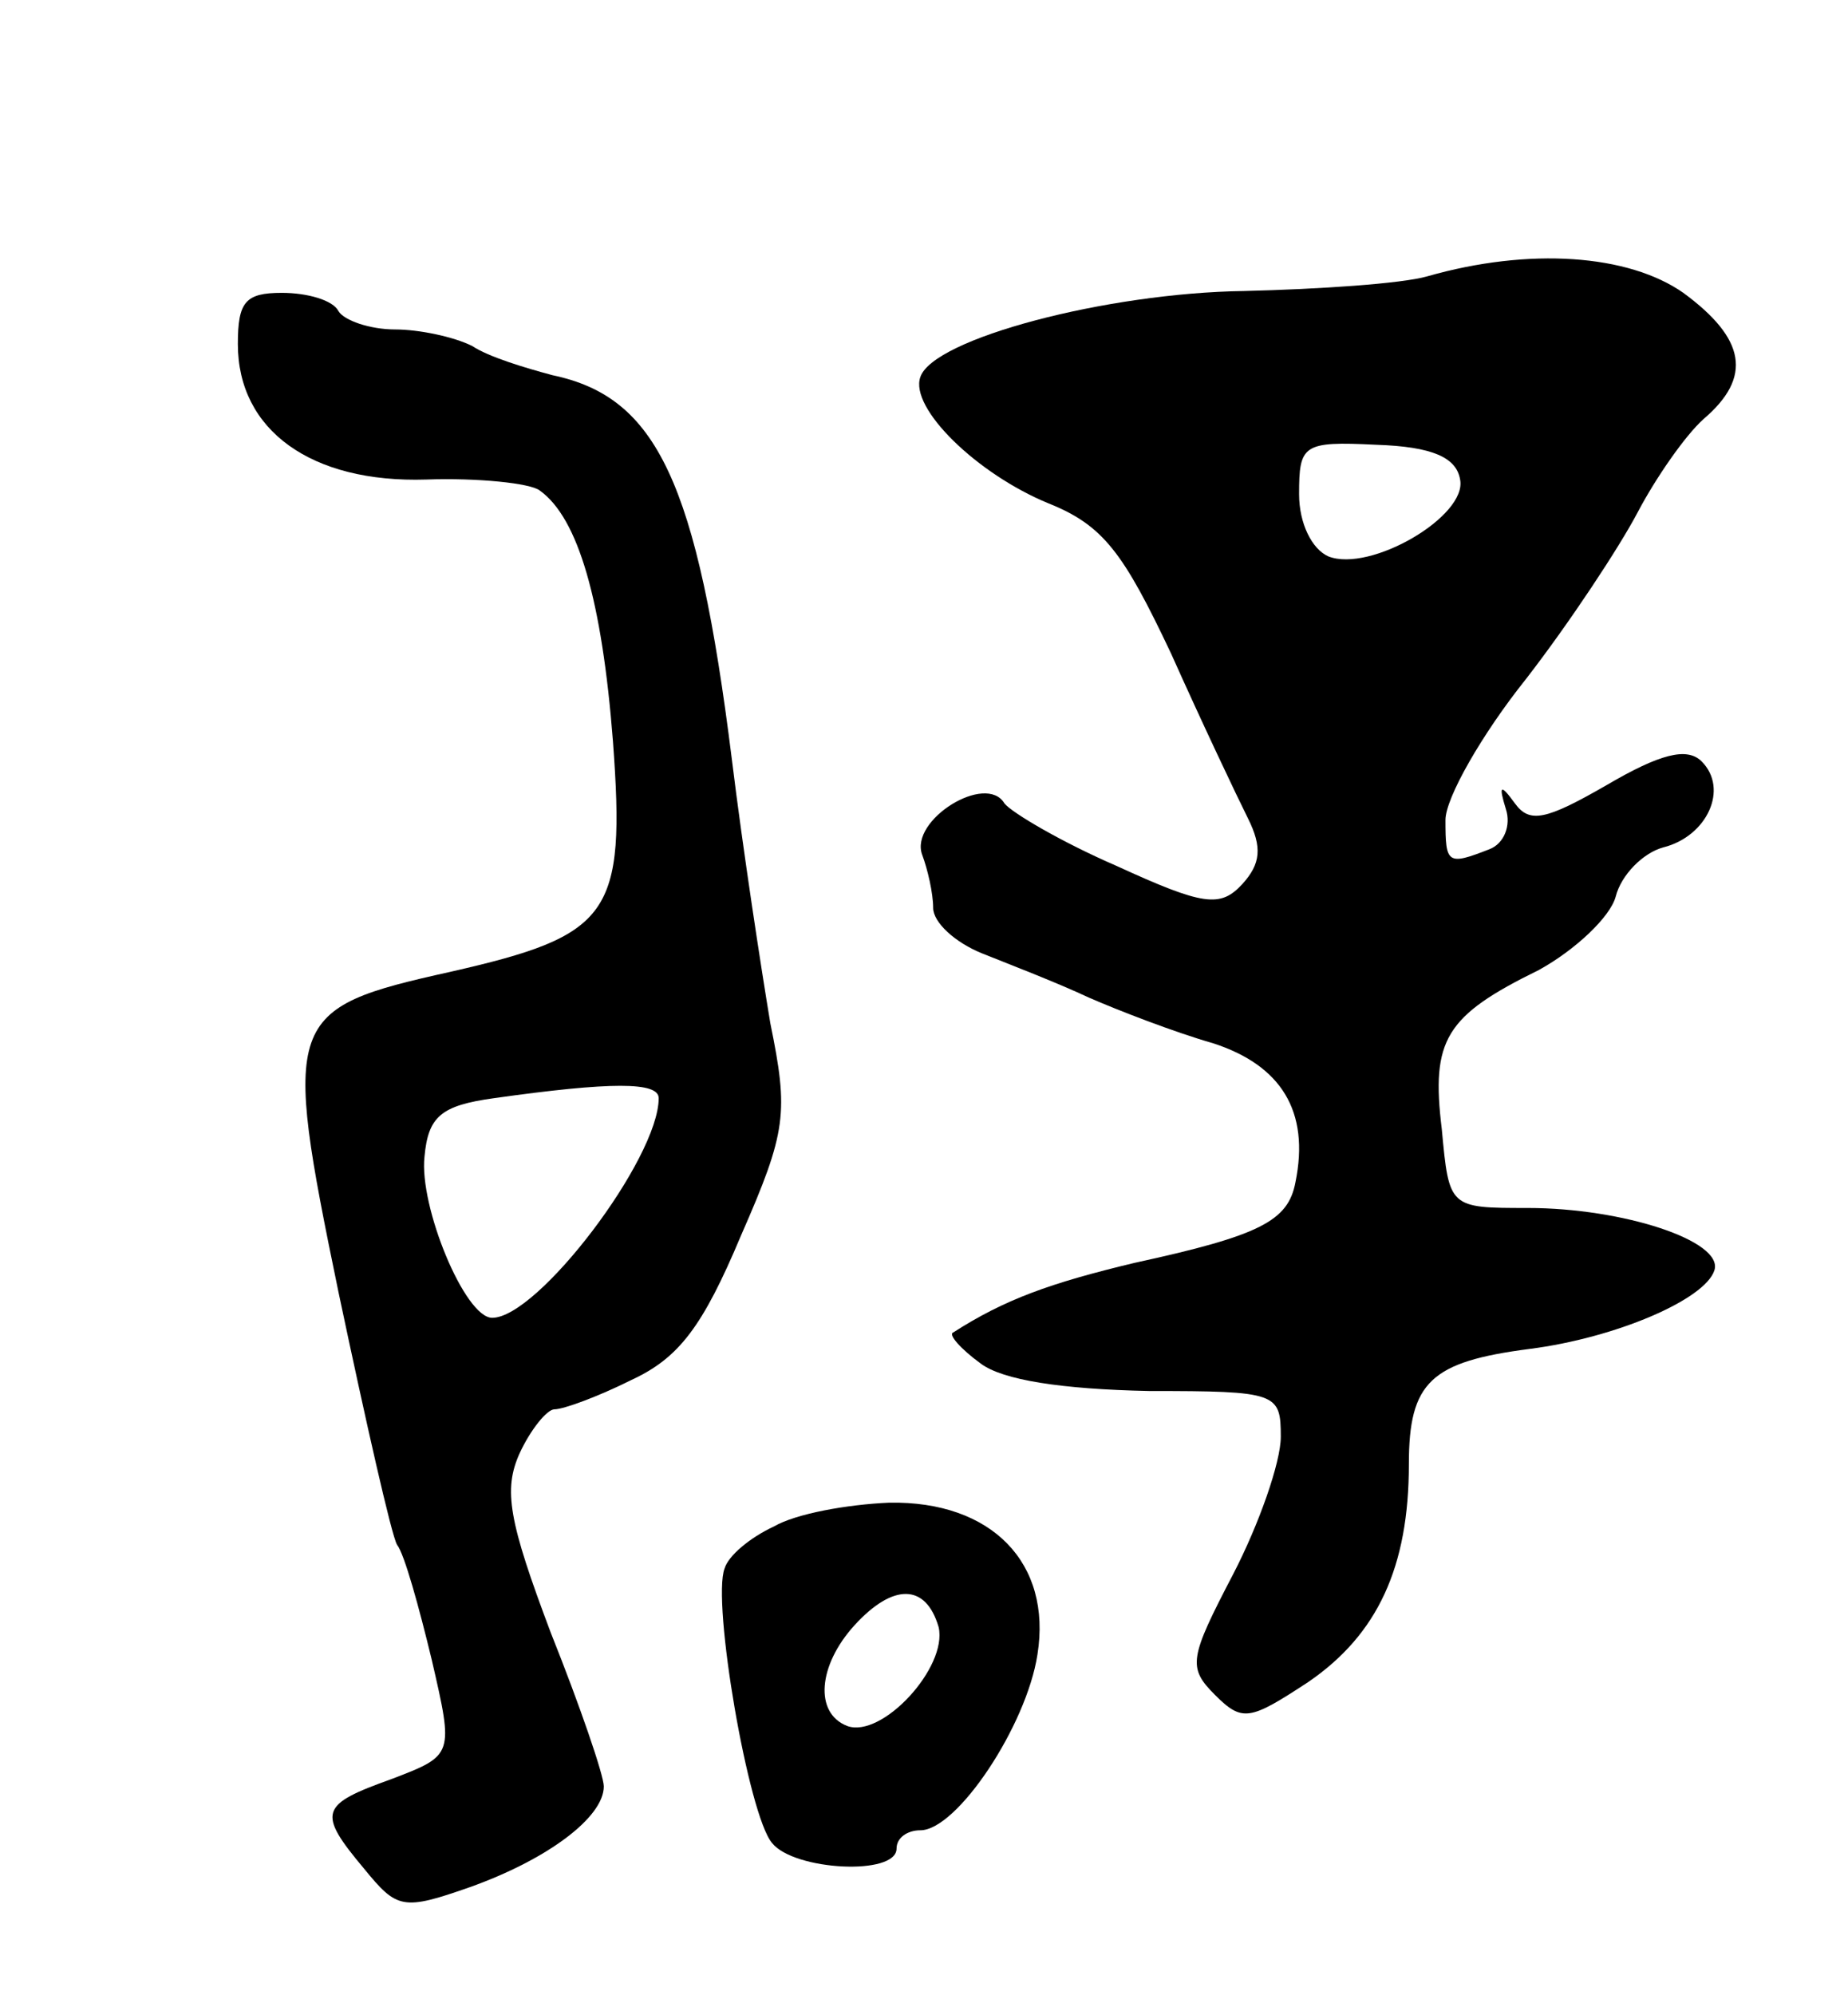 <svg version="1.0" xmlns="http://www.w3.org/2000/svg"
 width="101pt" height="109pt" viewBox="0 0 101 109"
 preserveAspectRatio="xMidYMid meet">
<g transform="translate(0,109) scale(0.1,-0.1)"
fill="#000000" stroke="none">
<path d="M780 939 c-14 -4 -59 -7 -100 -8 -75 -1 -170 -26 -177 -47 -6 -17 31
-53 70 -69 30 -12 41 -27 67 -82 17 -38 36 -78 42 -90 8 -16 7 -25 -3 -36 -12
-13 -21 -12 -69 10 -30 13 -57 29 -61 34 -10 17 -52 -9 -45 -28 3 -8 6 -21 6
-29 0 -8 12 -19 27 -25 15 -6 41 -16 58 -24 16 -7 47 -19 68 -25 37 -12 53
-37 45 -76 -4 -21 -19 -29 -88 -44 -46 -11 -71 -20 -99 -38 -3 -1 4 -9 15 -17
12 -9 44 -14 92 -15 70 0 72 -1 72 -25 0 -14 -12 -48 -26 -75 -24 -46 -25 -51
-10 -66 15 -15 19 -14 51 7 38 26 55 63 55 119 0 45 12 56 66 63 47 6 96 27
101 43 5 16 -50 34 -102 34 -43 0 -43 0 -47 43 -6 49 2 62 53 87 20 11 39 29
42 40 3 12 15 24 26 27 24 6 36 32 21 47 -8 8 -23 4 -52 -13 -33 -19 -42 -21
-50 -10 -8 11 -9 10 -5 -3 3 -9 -1 -19 -9 -22 -23 -9 -24 -8 -24 16 0 12 20
47 44 77 24 31 51 72 61 91 10 19 26 42 36 51 27 23 23 44 -11 69 -30 21 -84
25 -140 9z m18 -111 c4 -20 -49 -51 -72 -42 -9 4 -16 18 -16 34 0 27 2 29 42
27 31 -1 44 -7 46 -19z"/>
<path d="M130 902 c0 -47 40 -76 103 -74 28 1 57 -2 62 -6 21 -15 34 -60 40
-137 7 -95 -1 -106 -89 -126 -90 -20 -92 -25 -61 -175 15 -71 29 -133 32 -138
4 -5 12 -34 19 -63 12 -52 12 -52 -22 -65 -39 -14 -41 -18 -15 -49 18 -22 21
-23 58 -10 42 15 73 38 73 55 0 6 -13 44 -29 84 -23 61 -26 78 -17 98 6 13 15
24 19 24 5 0 24 7 42 16 26 12 39 29 60 79 25 57 26 67 16 116 -5 30 -15 95
-21 144 -19 152 -41 198 -98 210 -15 4 -35 10 -44 16 -10 5 -29 9 -42 9 -14 0
-28 5 -31 10 -3 6 -17 10 -31 10 -20 0 -24 -5 -24 -28z m230 -412 c0 -33 -66
-120 -91 -120 -15 0 -40 61 -37 88 2 22 9 28 38 32 64 9 90 9 90 0z"/>
<path d="M423 256 c-13 -6 -25 -16 -27 -23 -7 -18 13 -135 26 -150 12 -15 68
-18 68 -3 0 6 6 10 13 10 20 0 58 57 64 96 8 50 -25 84 -81 83 -23 -1 -51 -6
-63 -13z m90 -55 c5 -22 -31 -61 -50 -54 -18 7 -16 33 4 55 21 23 39 23 46 -1z"/>
</g>
</svg>
